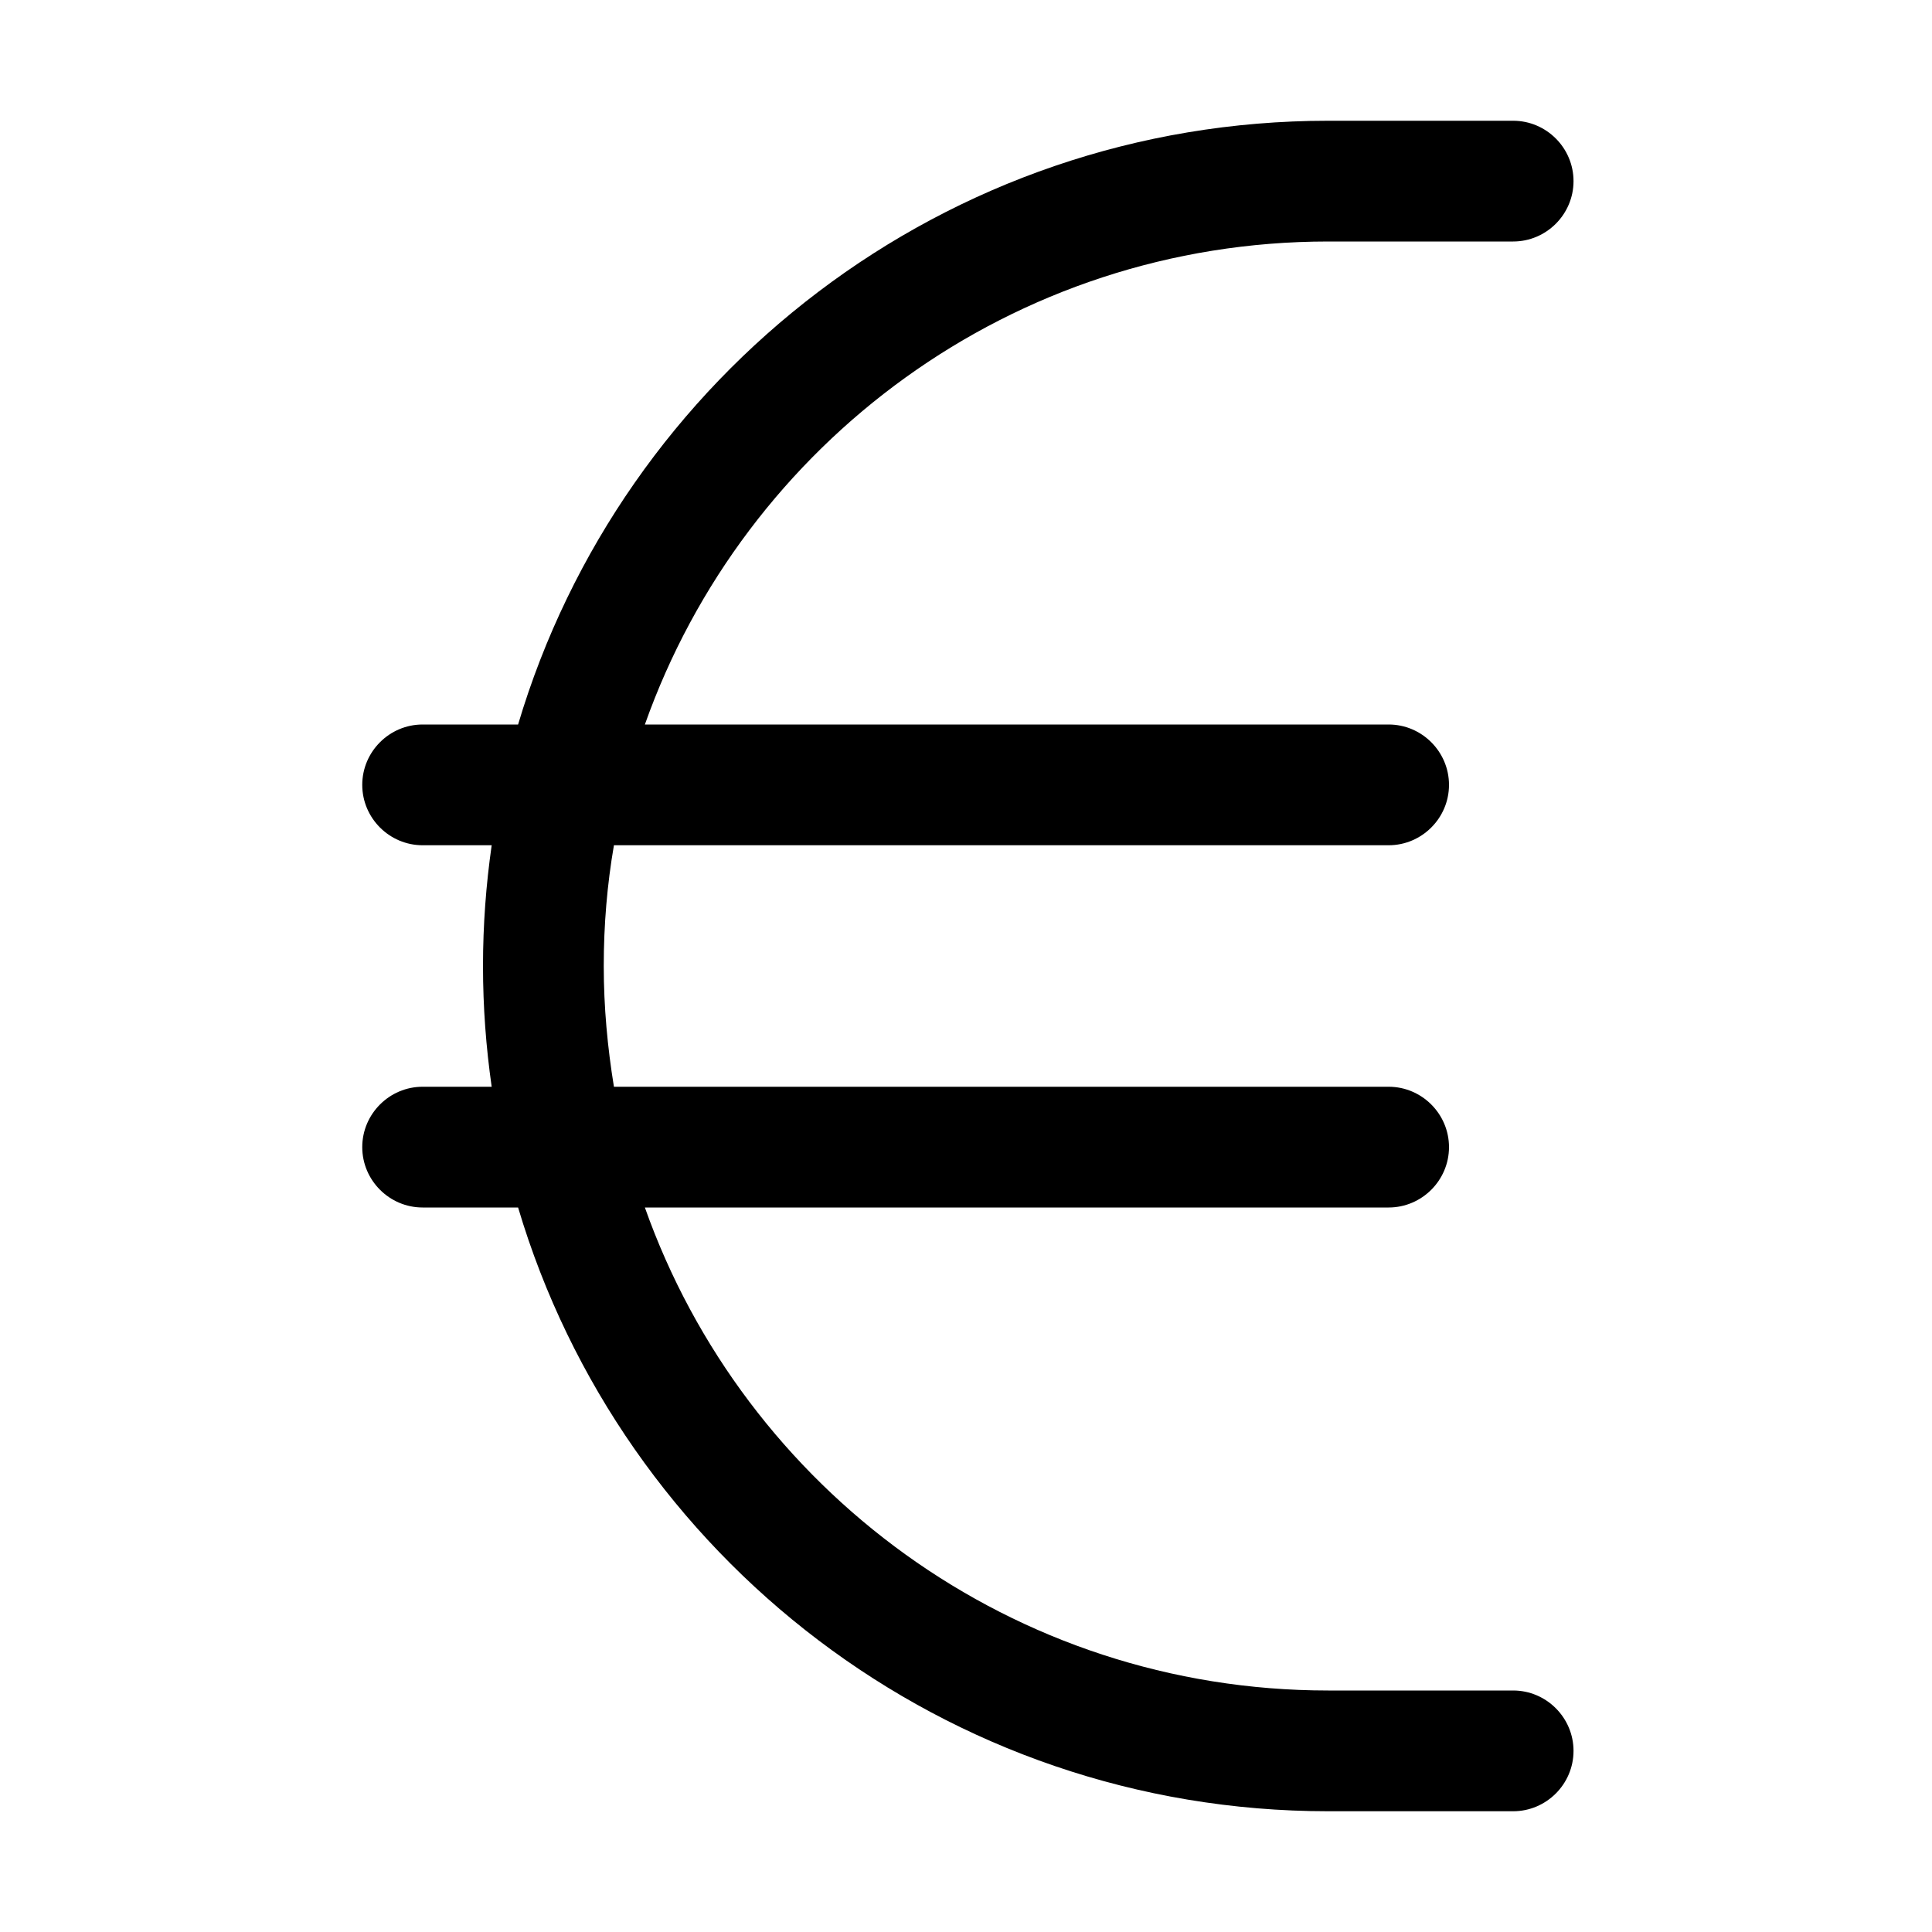 <svg xmlns="http://www.w3.org/2000/svg" width="24" height="24" viewBox="0 0 320 512">
    <path class="pr-icon-duotone-primary" d="M34.3 224c-1.5 10.5-2.3 21.1-2.3 32s.8 21.5 2.3 32L16 288c-8.8 0-16 7.2-16 16s7.2 16 16 16l25.3 0C68.8 412.5 154.5 480 256 480l49 0c8.8 0 16-7.2 16-16s-7.2-16-16-16l-49 0c-83.6 0-154.7-53.4-181.1-128L272 320c8.8 0 16-7.2 16-16s-7.2-16-16-16L66.7 288c-1.7-10.4-2.7-21.1-2.7-32s.9-21.6 2.7-32L272 224c8.8 0 16-7.2 16-16s-7.2-16-16-16L74.9 192C101.3 117.4 172.4 64 256 64l49 0c8.8 0 16-7.2 16-16s-7.2-16-16-16l-49 0C154.5 32 68.8 99.5 41.3 192L16 192c-8.8 0-16 7.2-16 16s7.2 16 16 16l18.3 0z"/>
</svg>